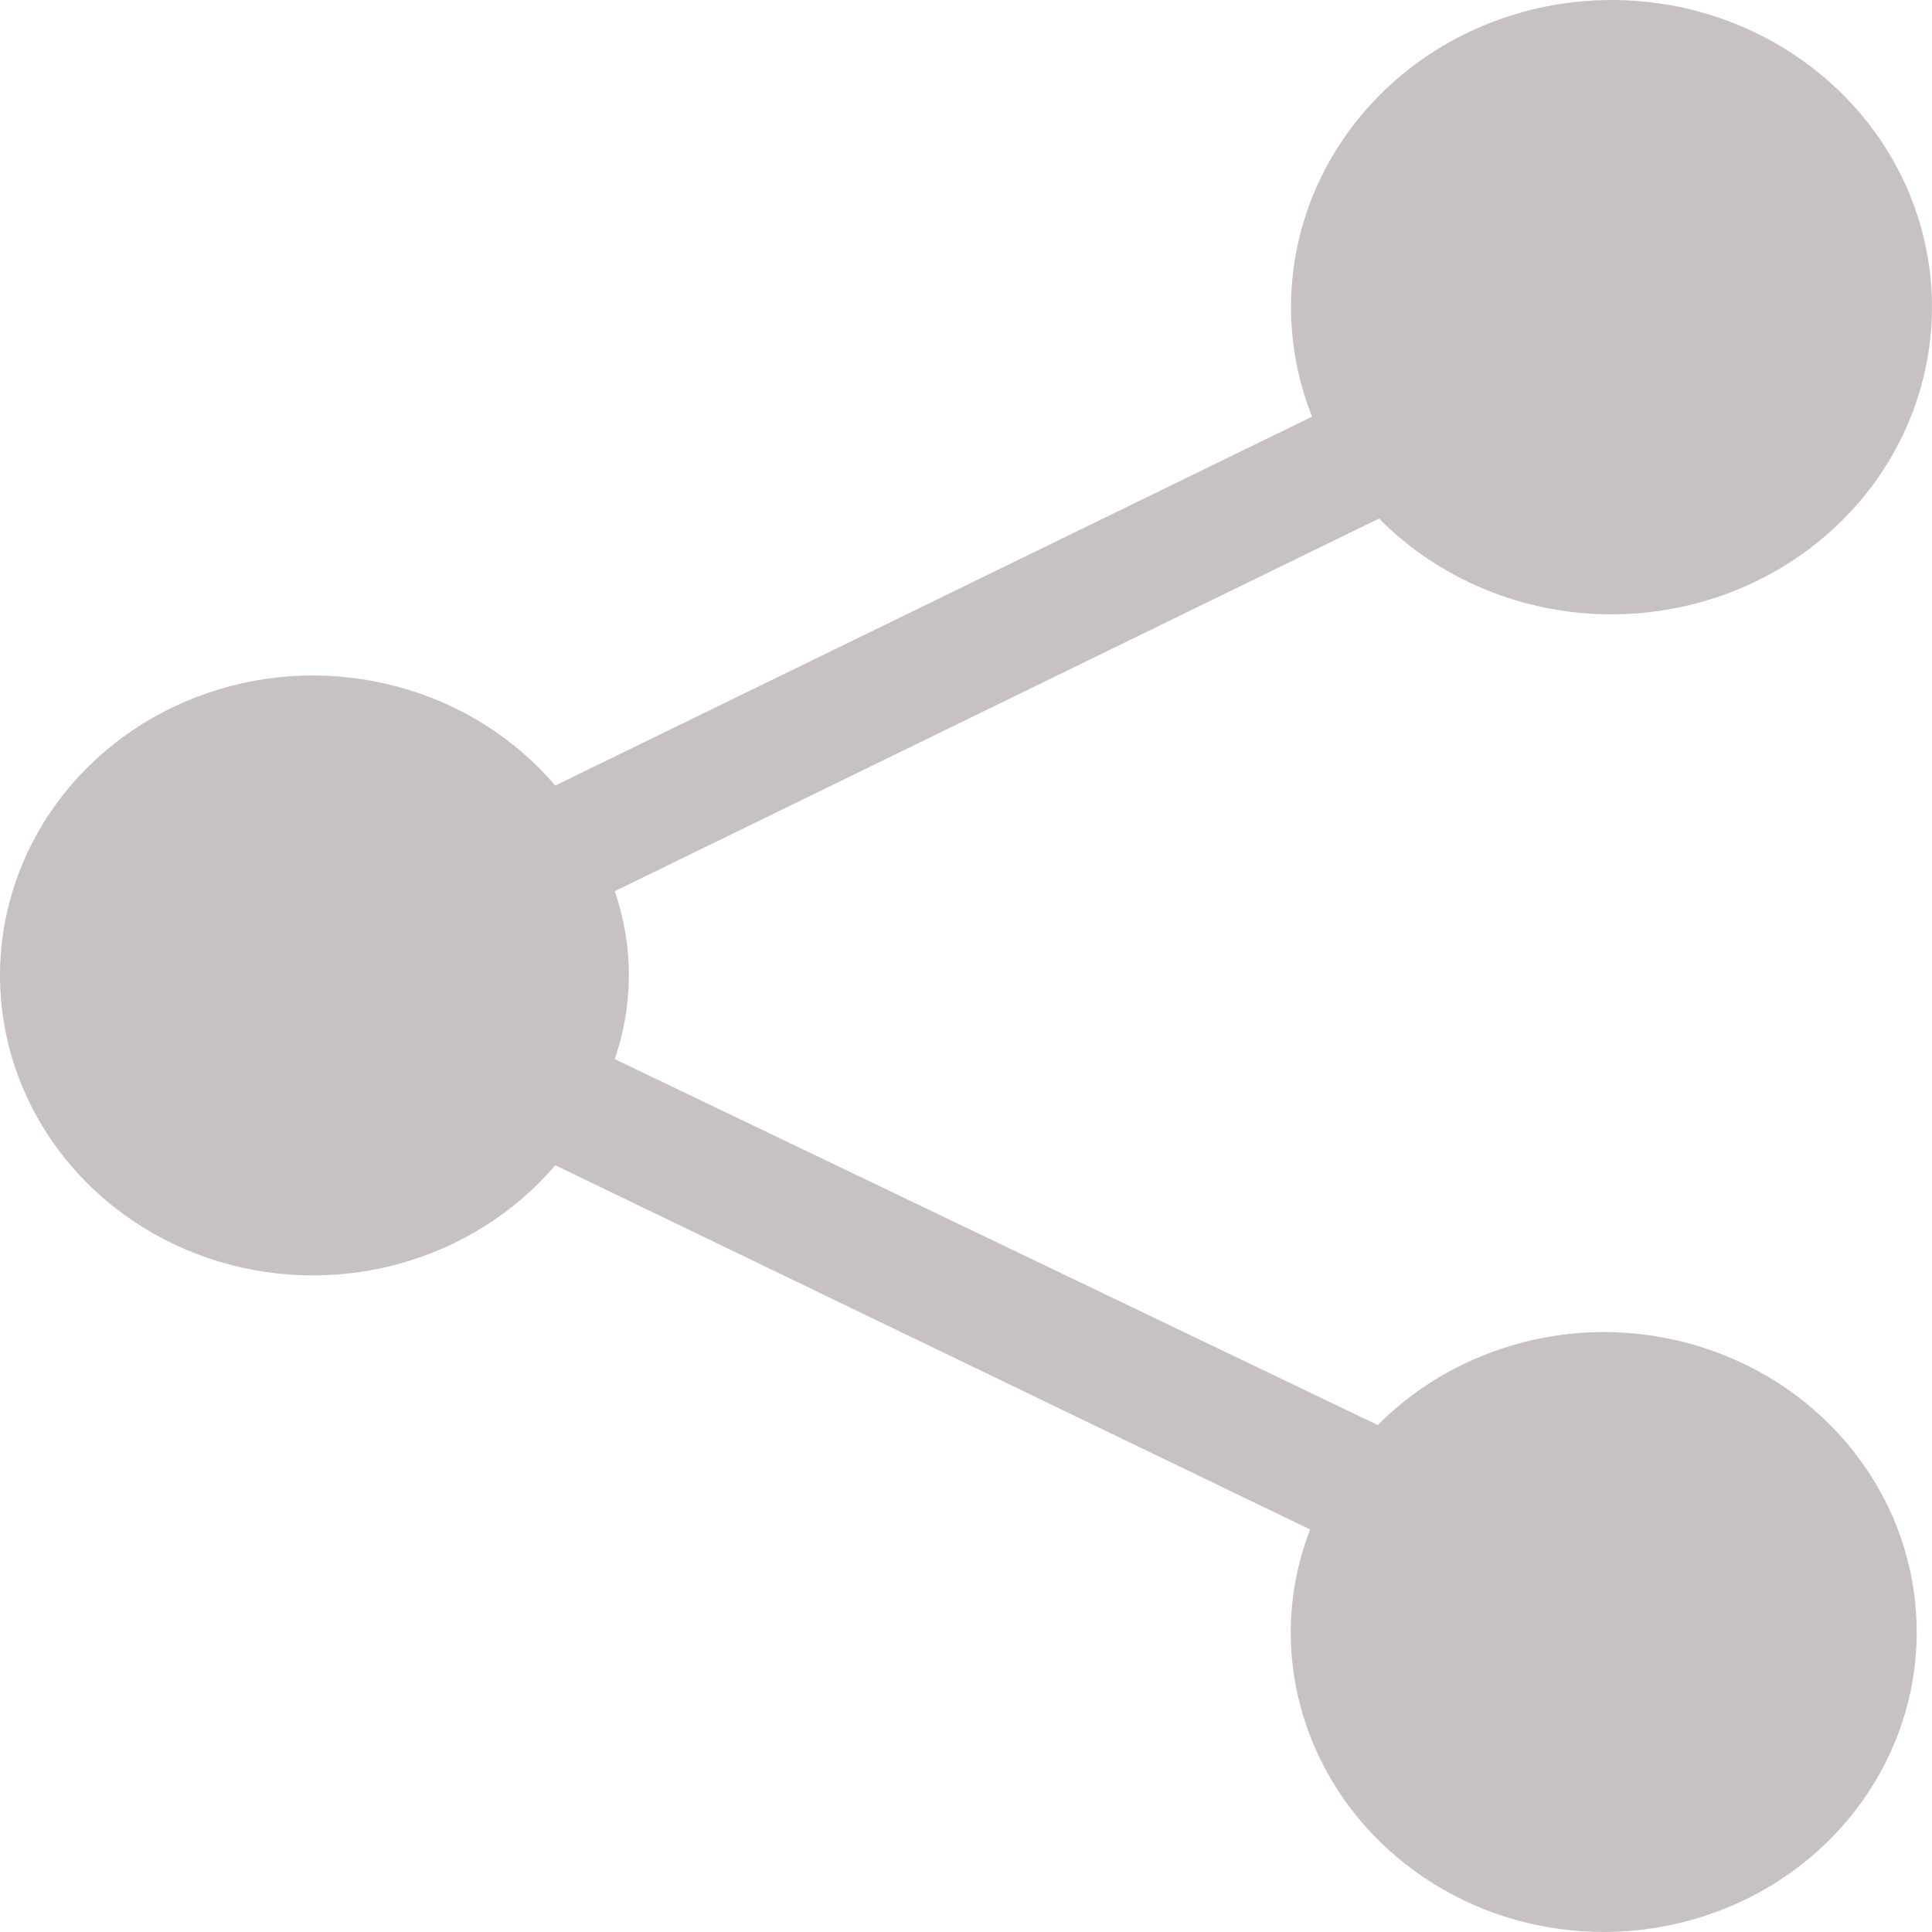 <svg width="15" height="15" viewBox="0 0 15 15" fill="none" xmlns="http://www.w3.org/2000/svg">
<path d="M12.447 10.342C12.119 10.343 11.796 10.408 11.495 10.532C11.194 10.656 10.923 10.837 10.697 11.064L4.773 8.223C4.919 7.799 4.919 7.342 4.773 6.919L10.707 4.026C11.132 4.456 11.708 4.718 12.324 4.763C12.94 4.807 13.551 4.631 14.038 4.268C14.526 3.905 14.855 3.381 14.962 2.798C15.069 2.215 14.947 1.615 14.618 1.114C14.289 0.614 13.777 0.248 13.183 0.088C12.588 -0.071 11.953 -0.013 11.4 0.251C10.848 0.515 10.418 0.967 10.193 1.519C9.969 2.07 9.967 2.682 10.187 3.235L4.311 6.099C3.994 5.727 3.564 5.458 3.081 5.33C2.598 5.201 2.086 5.218 1.613 5.38C1.141 5.541 0.733 5.839 0.444 6.231C0.155 6.624 0 7.093 0 7.573C0 8.054 0.155 8.522 0.444 8.915C0.733 9.308 1.141 9.605 1.613 9.767C2.086 9.928 2.598 9.946 3.081 9.817C3.564 9.688 3.994 9.419 4.311 9.047L10.172 11.875C10.073 12.13 10.022 12.399 10.021 12.671C10.021 13.132 10.164 13.582 10.431 13.965C10.698 14.348 11.078 14.646 11.522 14.823C11.966 14.999 12.454 15.045 12.925 14.955C13.397 14.865 13.83 14.644 14.17 14.318C14.51 13.992 14.741 13.577 14.835 13.126C14.928 12.674 14.88 12.205 14.697 11.78C14.512 11.354 14.201 10.991 13.802 10.735C13.402 10.479 12.932 10.342 12.451 10.342H12.447Z" fill="#C8C1C1"/>
</svg>
